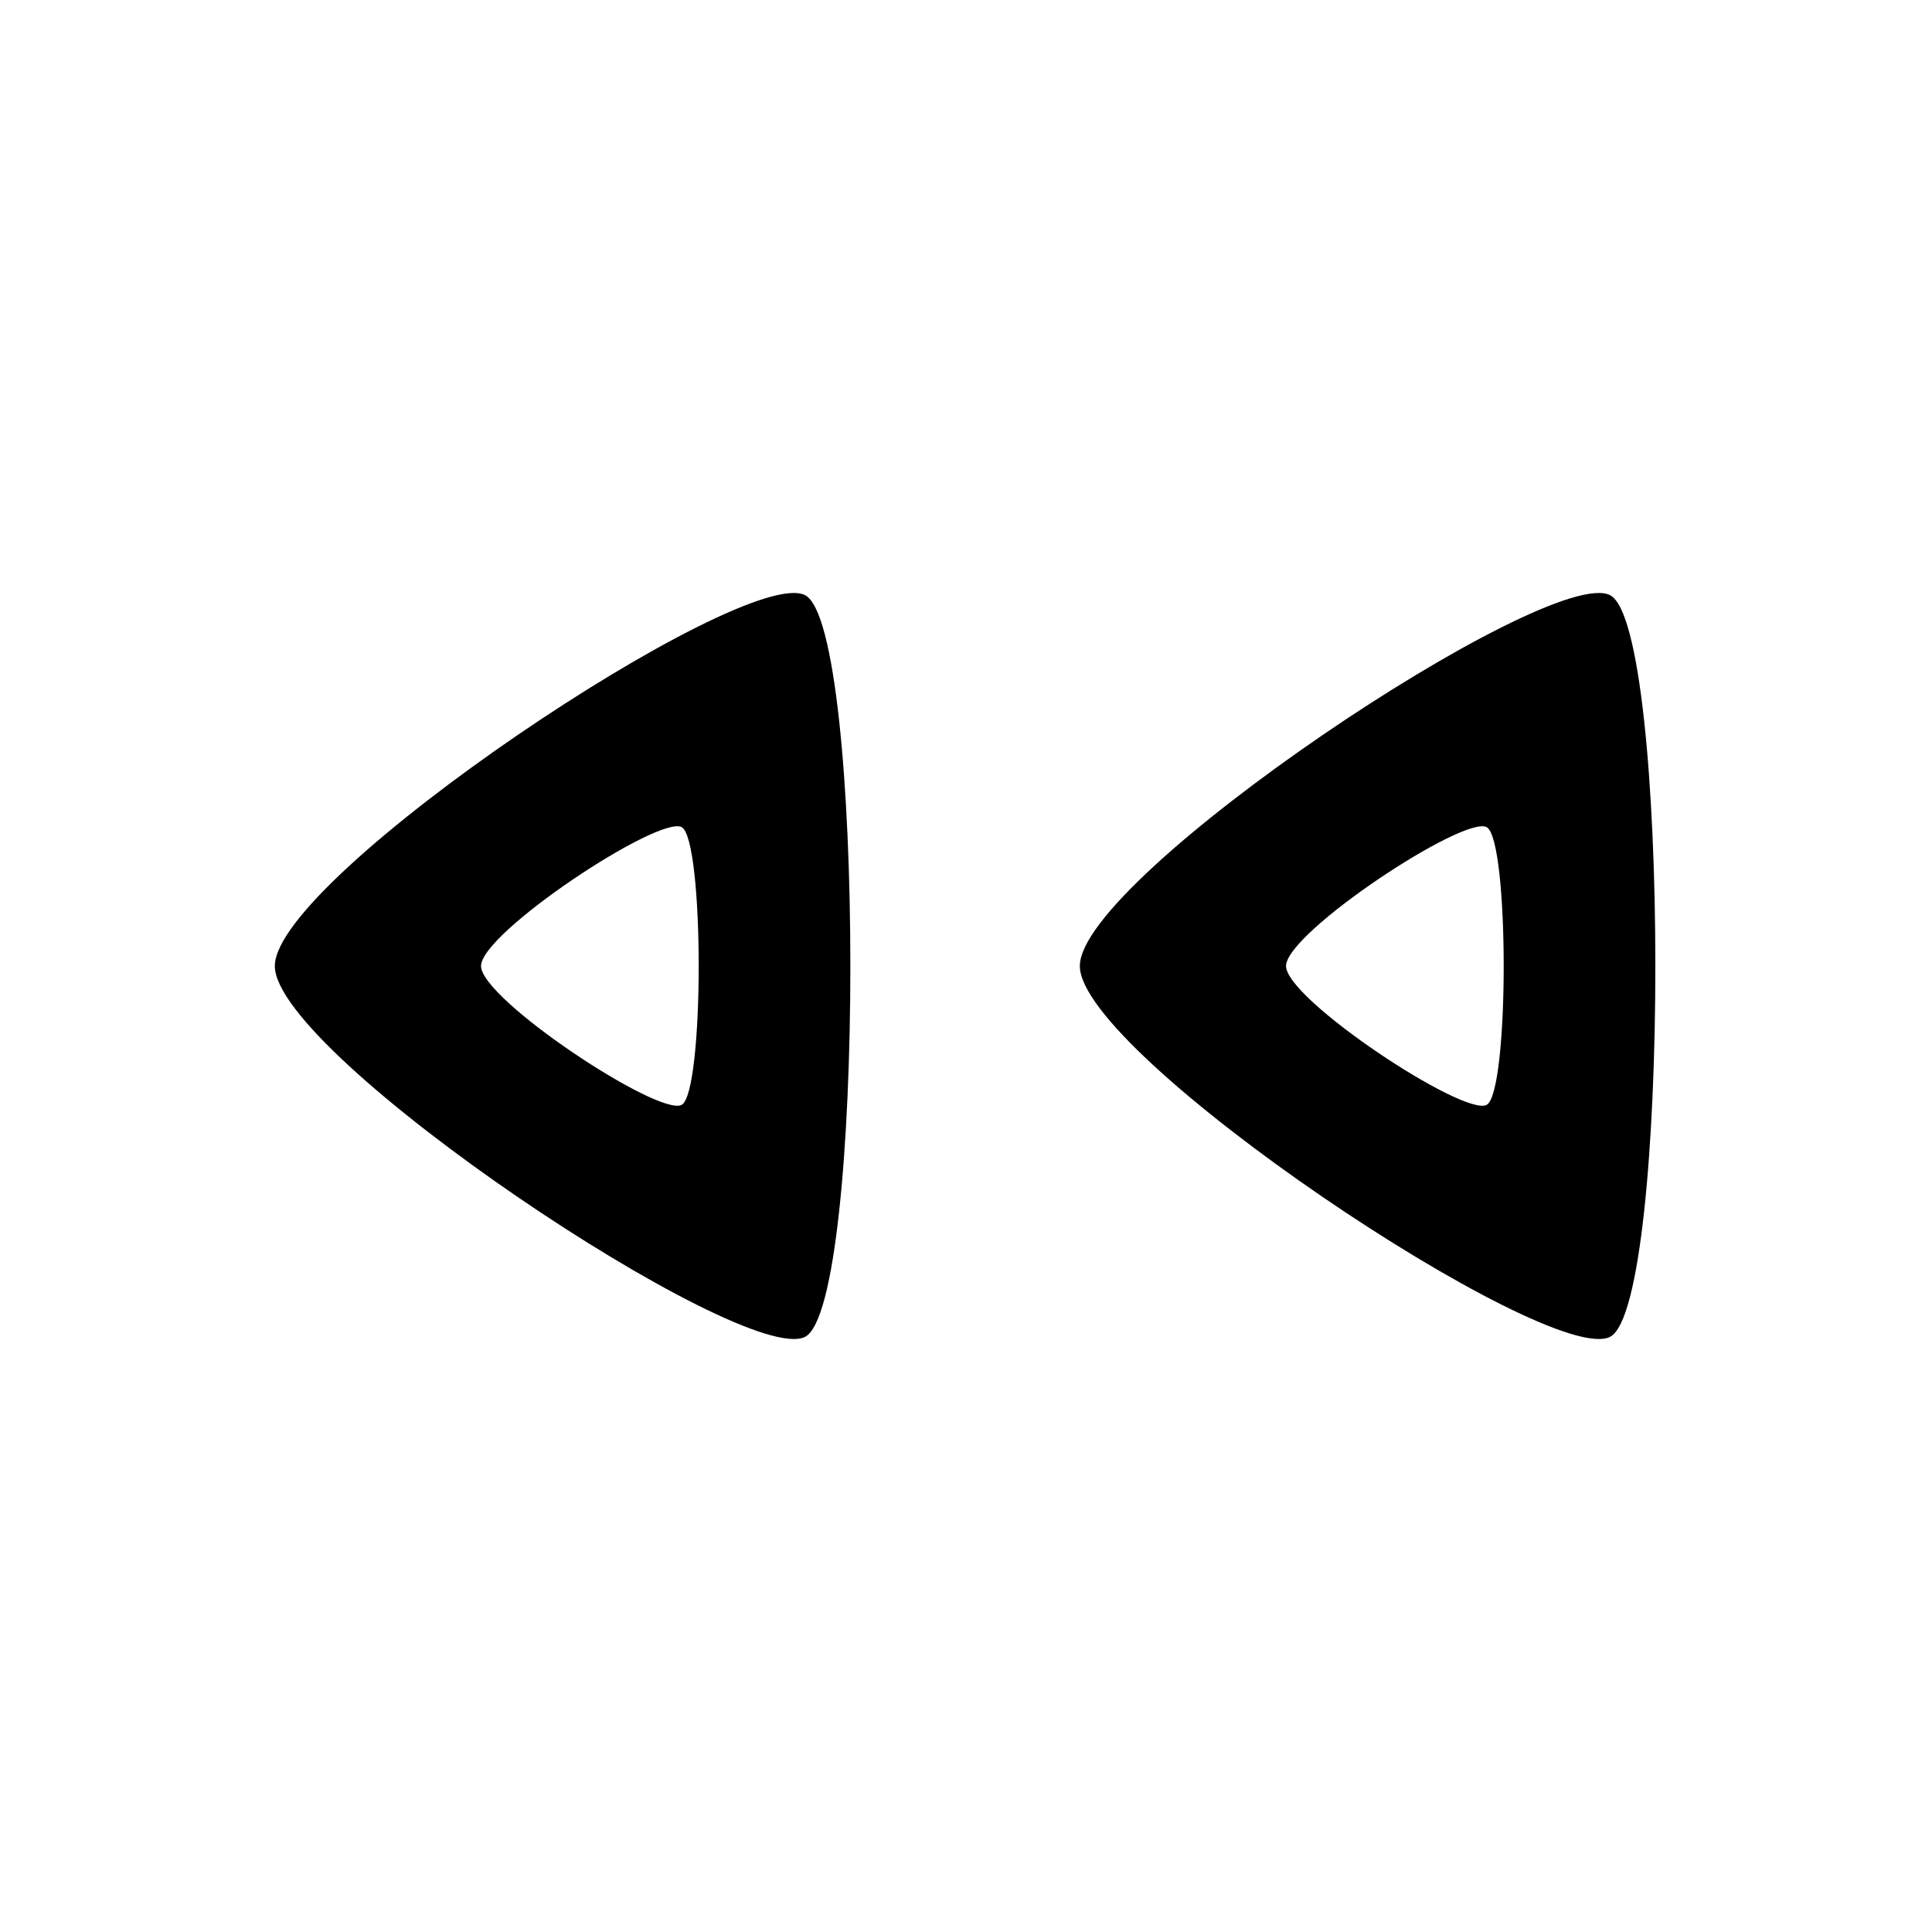 <svg xmlns="http://www.w3.org/2000/svg" fill="currentColor" viewBox="0 -960 960 960"><path d="M800.14-295.794C770.28-279.814 536.564-435.624 536.564-480c0-44.376 233.716-200.187 263.576-184.206 29.86 15.98 29.86 352.431 0 368.412zm-400 0C370.28-279.814 136.564-435.624 136.564-480c0-44.376 233.716-200.187 263.576-184.206 29.86 15.98 29.86 352.431 0 368.412zm-61.426-115.208c11.286-6.065 11.286-131.931 0-137.996-11.286-6.065-99.696 52.442-99.696 68.998 0 16.556 88.41 75.063 99.696 68.998zm400 0c11.286-6.065 11.286-131.931 0-137.996-11.286-6.065-99.696 52.442-99.696 68.998 0 16.556 88.41 75.063 99.696 68.998z"/></svg>